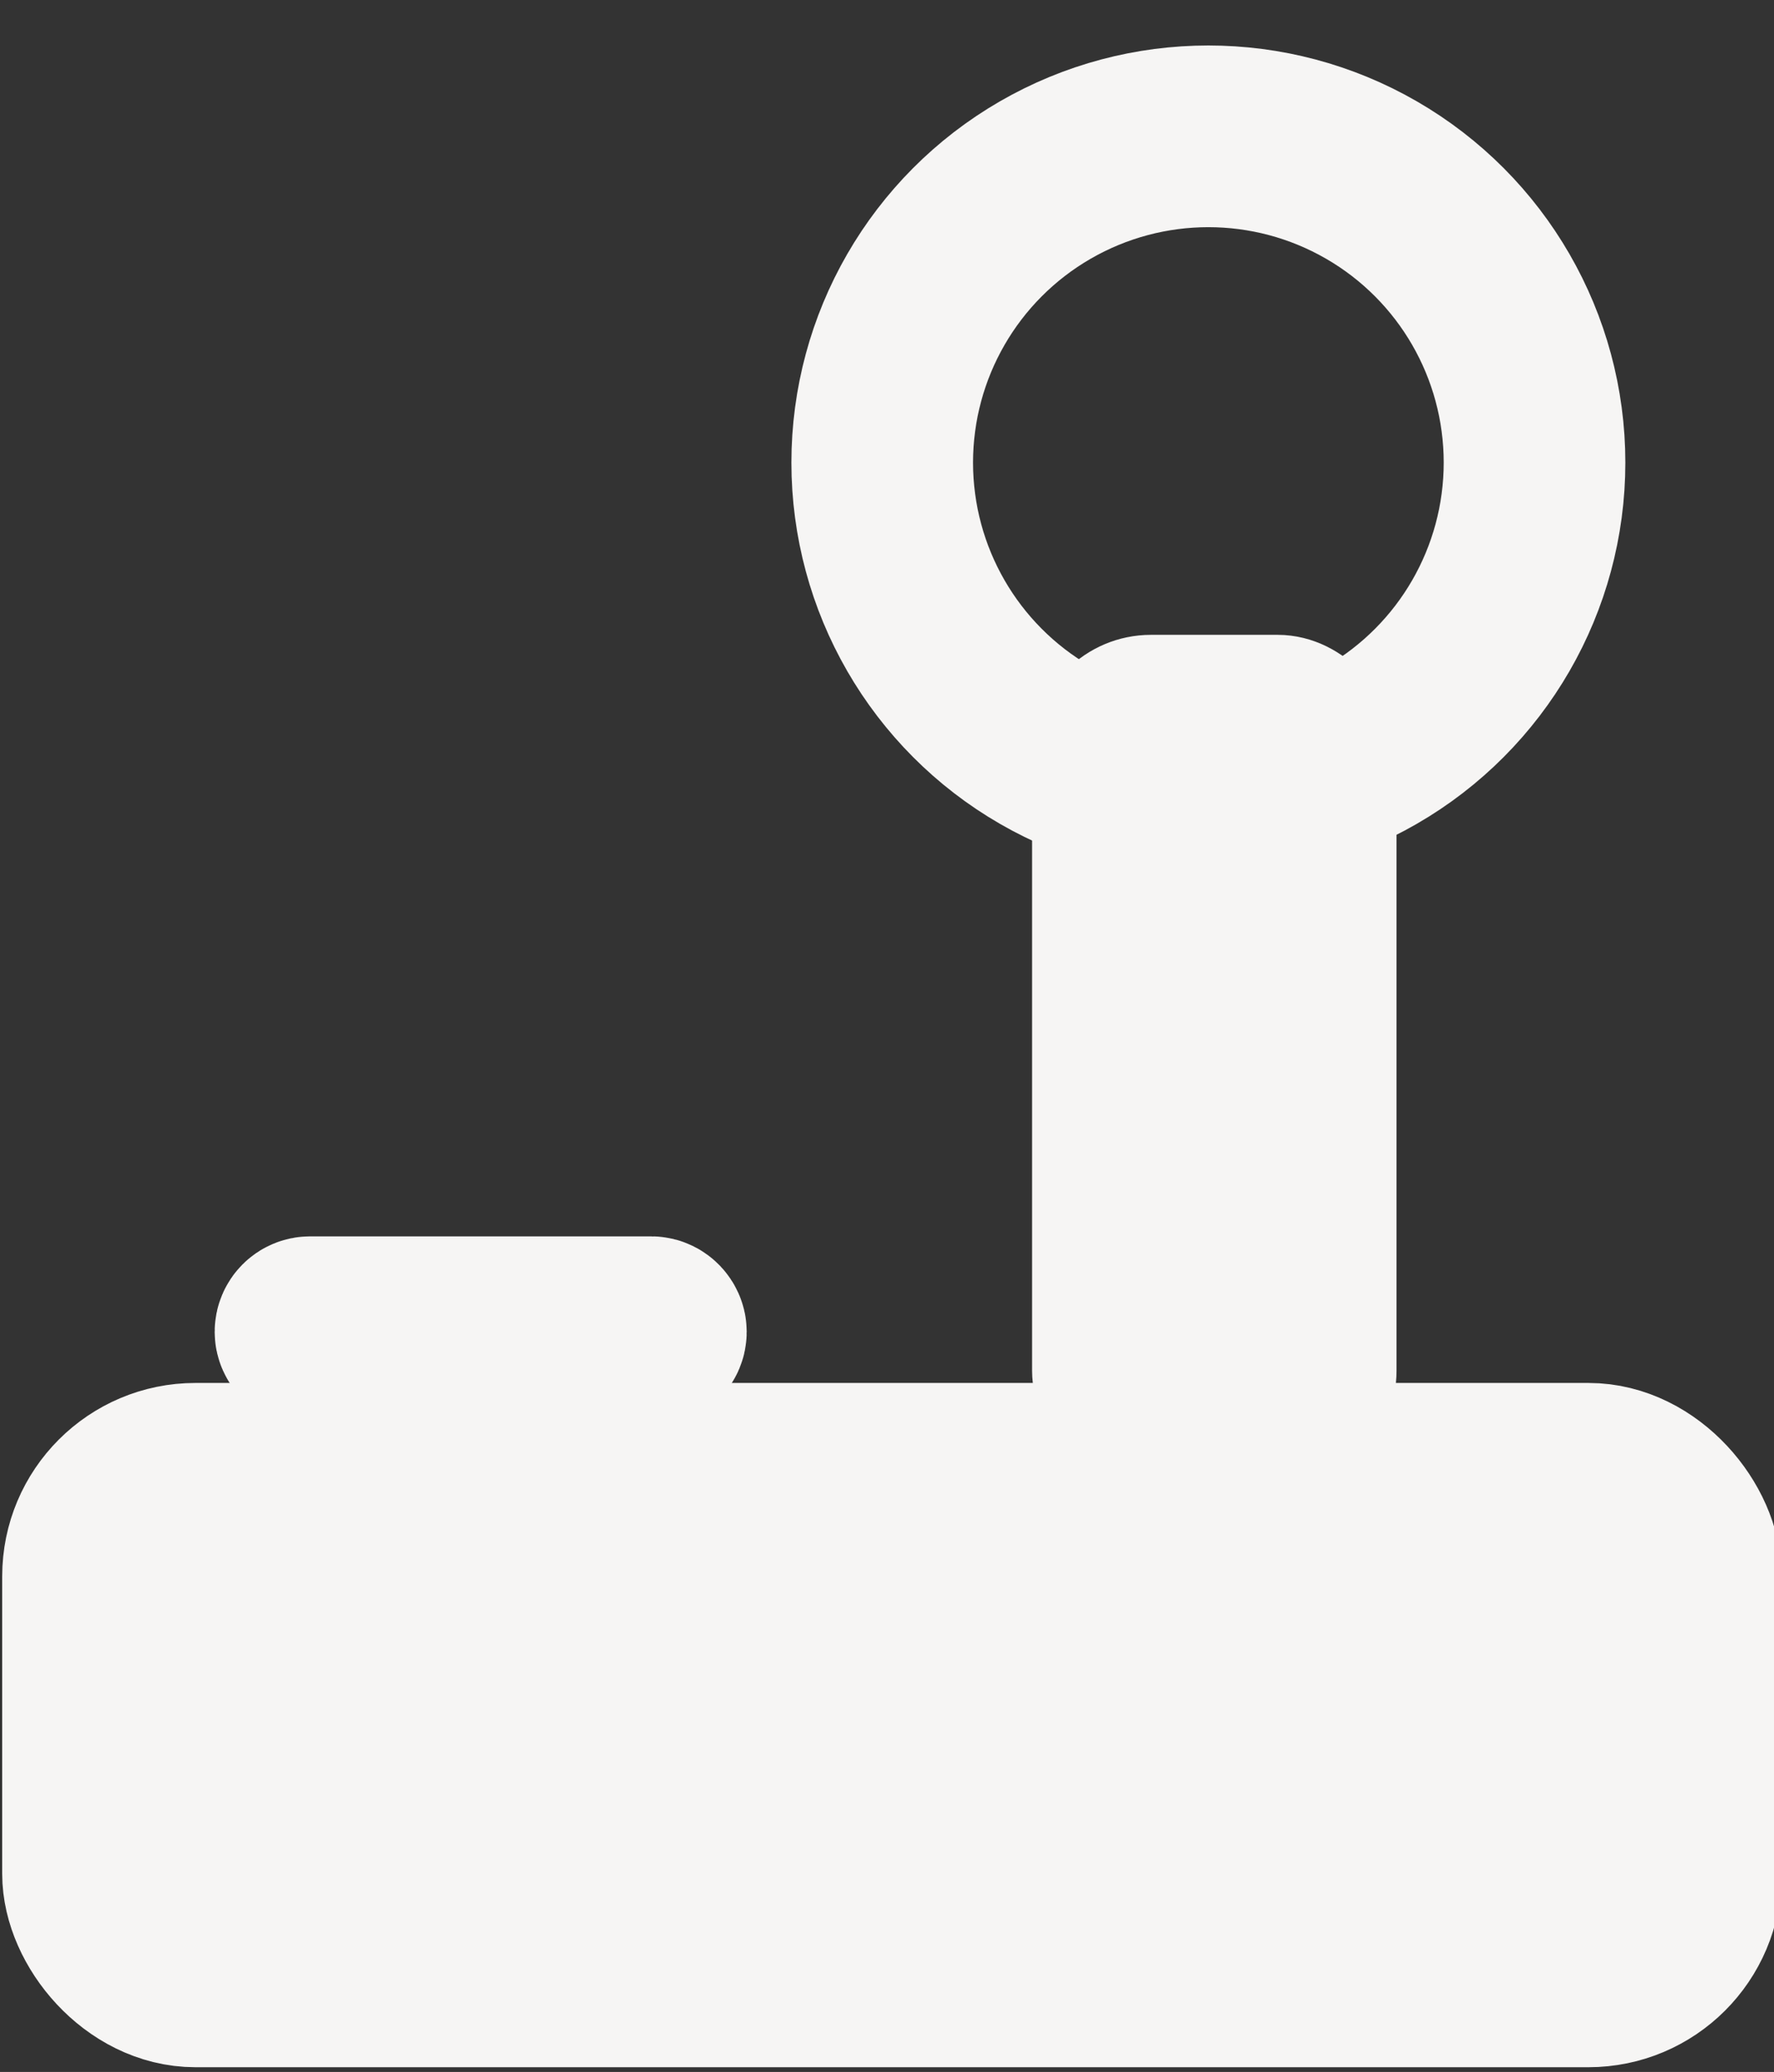 <?xml version="1.0" encoding="UTF-8" standalone="no"?>
<svg
   xmlns:dc="http://purl.org/dc/elements/1.1/"
   xmlns:cc="http://creativecommons.org/ns#"
   xmlns:rdf="http://www.w3.org/1999/02/22-rdf-syntax-ns#"
   xmlns:svg="http://www.w3.org/2000/svg"
   xmlns="http://www.w3.org/2000/svg"
   xmlns:sodipodi="http://sodipodi.sourceforge.net/DTD/sodipodi-0.dtd"
   xmlns:inkscape="http://www.inkscape.org/namespaces/inkscape"
   width="156.268mm"
   height="182.455mm"
   viewBox="0 0 156.268 182.455"
   version="1.1"
   id="svg1014"
   inkscape:version="1.0.1 (3bc2e813f5, 2020-09-07)"
   sodipodi:docname="jsprog-default-indicator.svg">
  <rect x="0" y="0" width="156.268" height="182.455" fill="#333333" stroke="none"/>
  <defs
     id="defs1008" />
  <sodipodi:namedview
     id="base"
     pagecolor="#ffffff"
     bordercolor="#666666"
     borderopacity="1.0"
     inkscape:pageopacity="0.0"
     inkscape:pageshadow="2"
     inkscape:zoom="0.49497475"
     inkscape:cx="230.9722"
     inkscape:cy="346.83076"
     inkscape:document-units="mm"
     inkscape:current-layer="layer1"
     inkscape:document-rotation="0"
     showgrid="false"
     inkscape:window-width="1920"
     inkscape:window-height="1016"
     inkscape:window-x="0"
     inkscape:window-y="27"
     inkscape:window-maximized="1"
     inkscape:pagecheckerboard="true" />
  <g
     inkscape:label="Layer 1"
     inkscape:groupmode="layer"
     id="layer1"
     transform="translate(-32.304,-55.11)">
    <rect
       style="fill:#f6f5f4;stroke:#f6f5f4;stroke-width:9.131;stroke-miterlimit:4;stroke-dasharray:none;stroke-opacity:1"
       id="rect1020"
       width="22.972"
       height="66.149"
       x="127.783"
       y="115.579"
       ry="5.906" />
    <rect
       style="fill:#f6f5f4;stroke:#f6f5f4;stroke-width:15.049;stroke-miterlimit:4;stroke-dasharray:none;stroke-opacity:1"
       id="rect1016"
       width="141.702"
       height="45.207"
       x="40.022"
       y="184.416"
       ry="9.5" />
    <circle
       style="fill:none;stroke:#f6f5f4;stroke-width:16;stroke-miterlimit:4;stroke-dasharray:none;stroke-opacity:1"
       id="path1018"
       cx="138.747"
       cy="95.845"
       r="28.73" />
    <rect
       style="fill:#deddda;stroke:#f6f5f4;stroke-width:16;stroke-miterlimit:4;stroke-dasharray:none;stroke-opacity:1"
       id="rect922"
       width="30.866"
       height="0.811"
       x="59.214"
       y="171.983"
       ry="0.406" />
  </g>
</svg>
